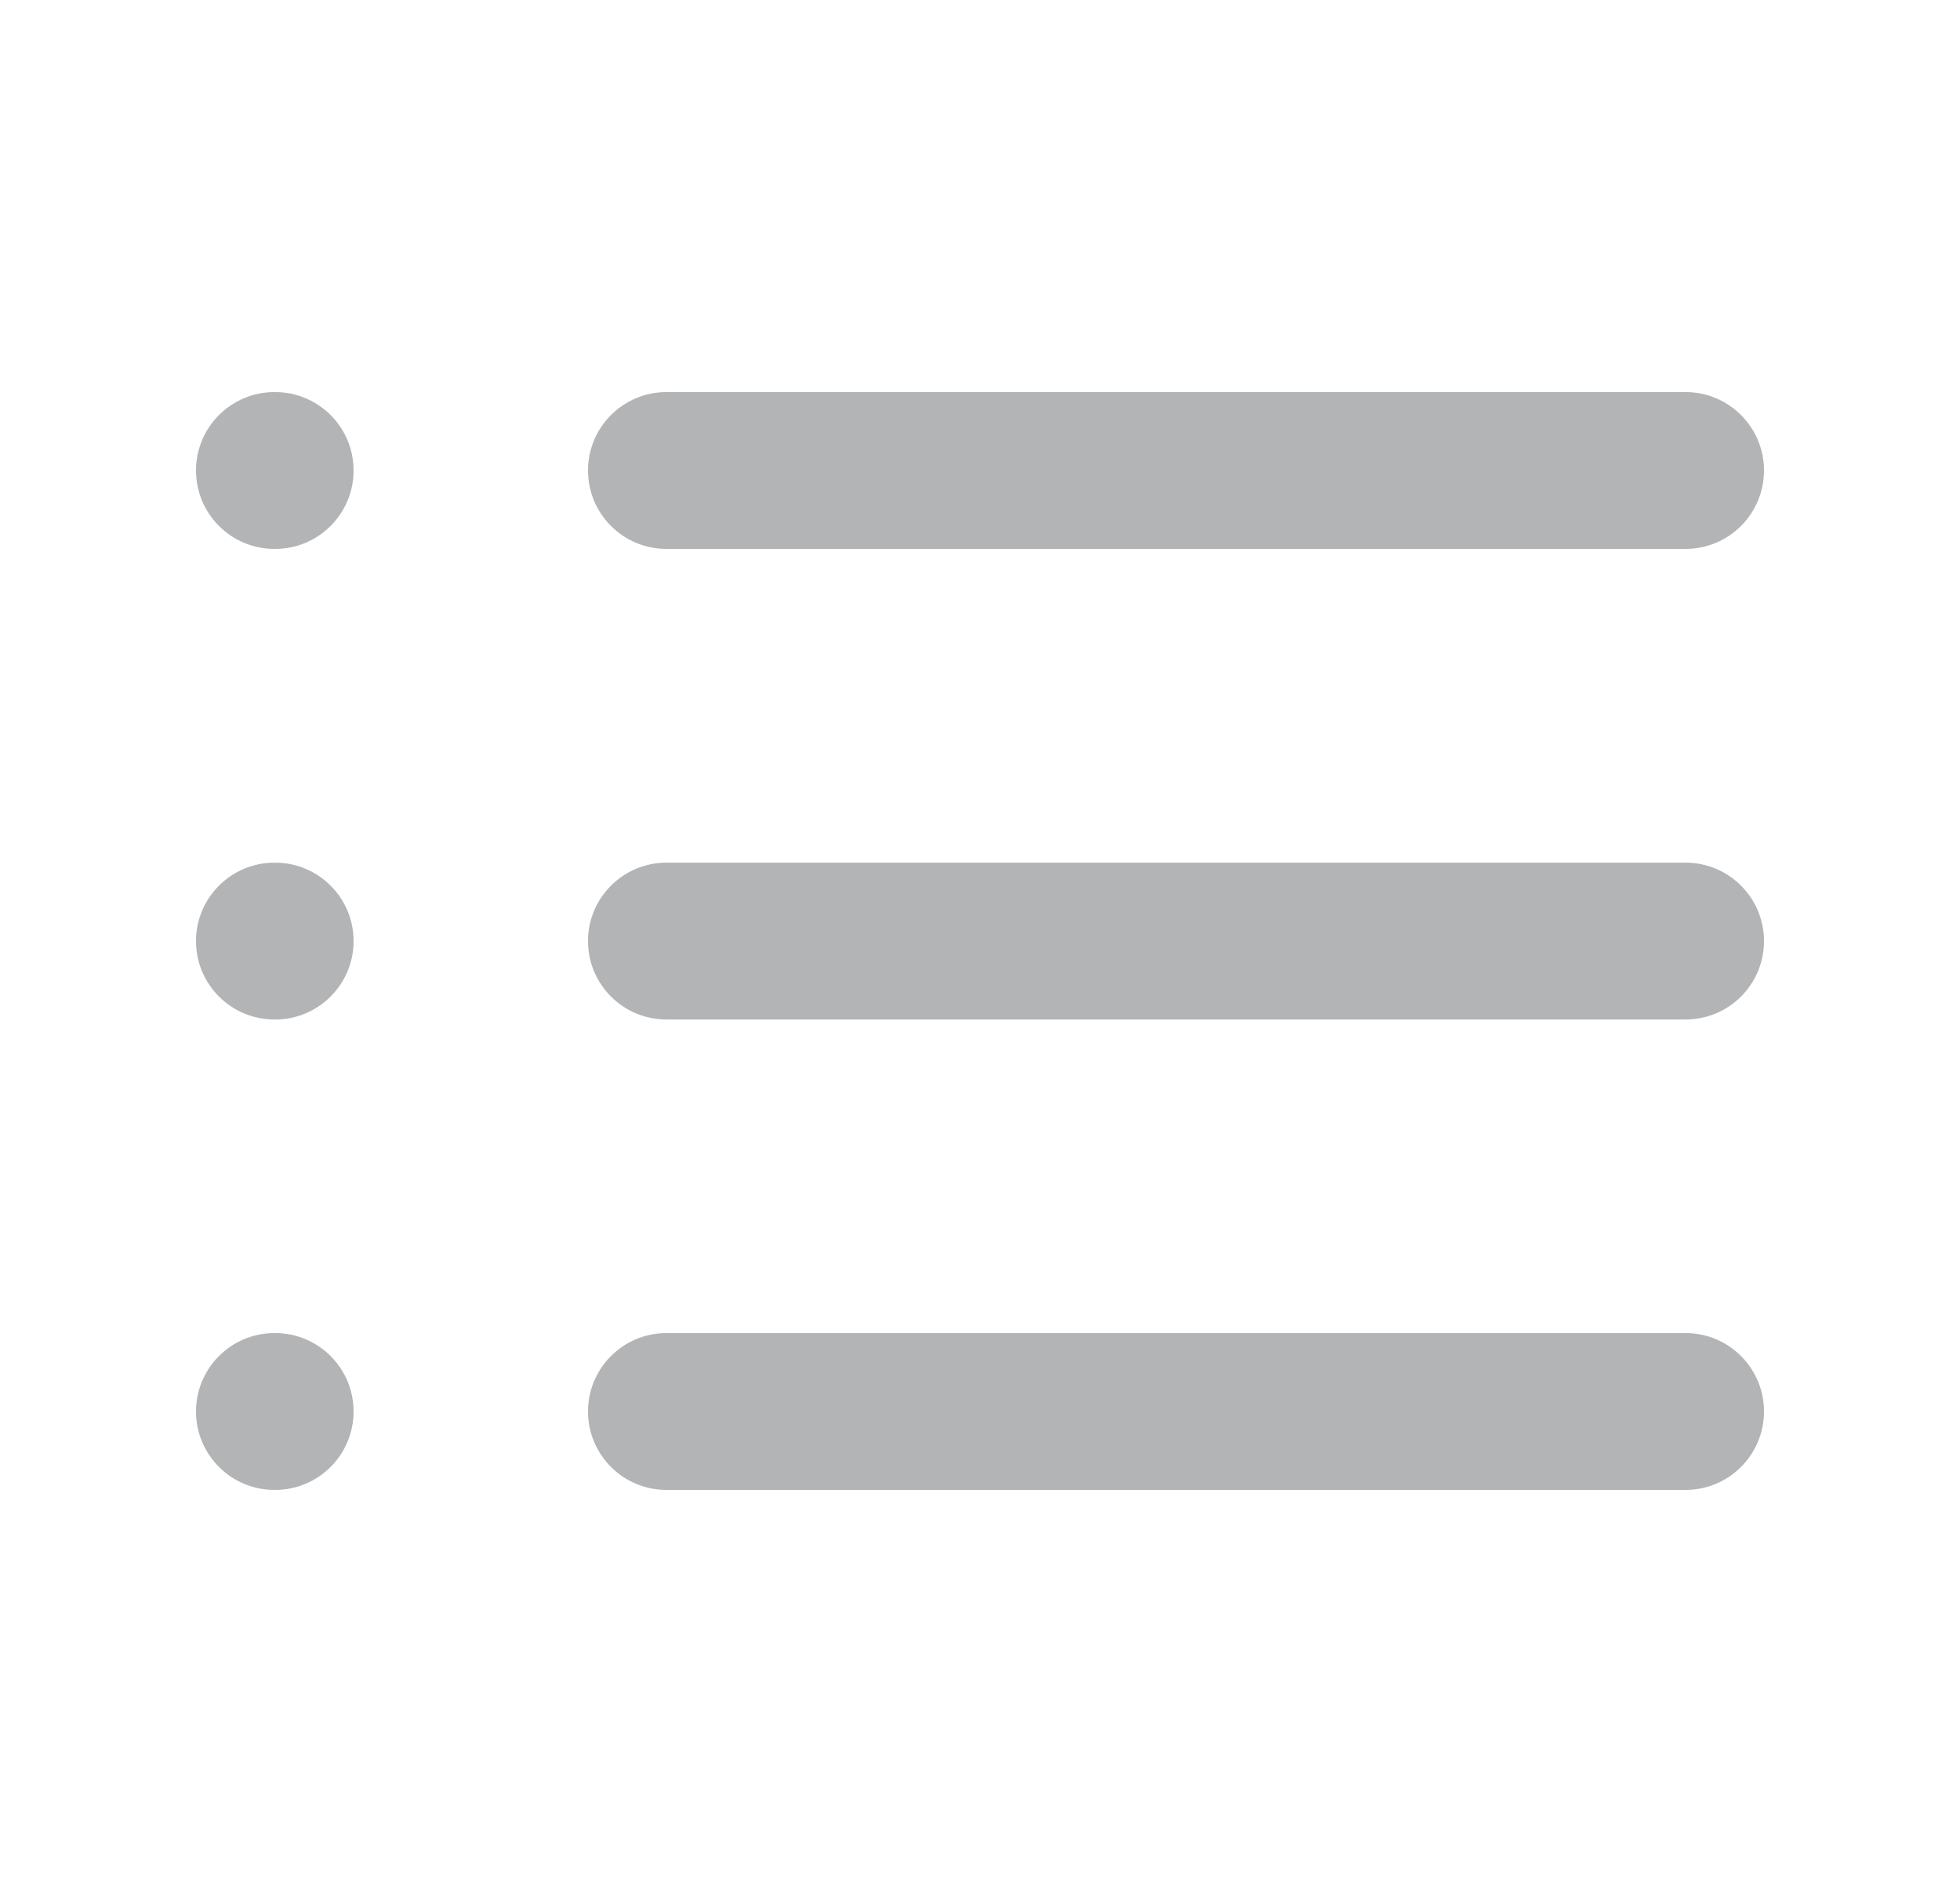 <svg width="25" height="24" viewBox="0 0 25 24" fill="none" xmlns="http://www.w3.org/2000/svg">
<path fill-rule="evenodd" clip-rule="evenodd" d="M7.5 6C7.5 5.448 7.948 5 8.5 5H21.5C22.052 5 22.5 5.448 22.5 6C22.5 6.552 22.052 7 21.5 7H8.5C7.948 7 7.5 6.552 7.5 6Z" fill="#B3B4B6"/>
<path fill-rule="evenodd" clip-rule="evenodd" d="M2.5 6C2.5 5.448 2.948 5 3.5 5H3.51C4.062 5 4.51 5.448 4.51 6C4.51 6.552 4.062 7 3.51 7H3.5C2.948 7 2.5 6.552 2.5 6Z" fill="#B3B4B6"/>
<path fill-rule="evenodd" clip-rule="evenodd" d="M2.5 12.001C2.5 11.449 2.948 11.001 3.5 11.001H3.51C4.062 11.001 4.51 11.449 4.51 12.001C4.51 12.553 4.062 13.001 3.51 13.001H3.5C2.948 13.001 2.5 12.553 2.5 12.001Z" fill="#B3B4B6"/>
<path fill-rule="evenodd" clip-rule="evenodd" d="M7.5 12.001C7.5 11.449 7.948 11.001 8.5 11.001H21.5C22.052 11.001 22.5 11.449 22.5 12.001C22.5 12.553 22.052 13.001 21.5 13.001H8.5C7.948 13.001 7.5 12.553 7.5 12.001Z" fill="#B3B4B6"/>
<path fill-rule="evenodd" clip-rule="evenodd" d="M7.5 18C7.5 17.448 7.948 17 8.5 17H21.5C22.052 17 22.5 17.448 22.5 18C22.5 18.552 22.052 19 21.5 19H8.5C7.948 19 7.5 18.552 7.5 18Z" fill="#B3B4B6"/>
<path fill-rule="evenodd" clip-rule="evenodd" d="M2.5 18C2.5 17.448 2.948 17 3.5 17H3.51C4.062 17 4.51 17.448 4.51 18C4.51 18.552 4.062 19 3.51 19H3.5C2.948 19 2.5 18.552 2.5 18Z" fill="#B3B4B6"/>
</svg>
